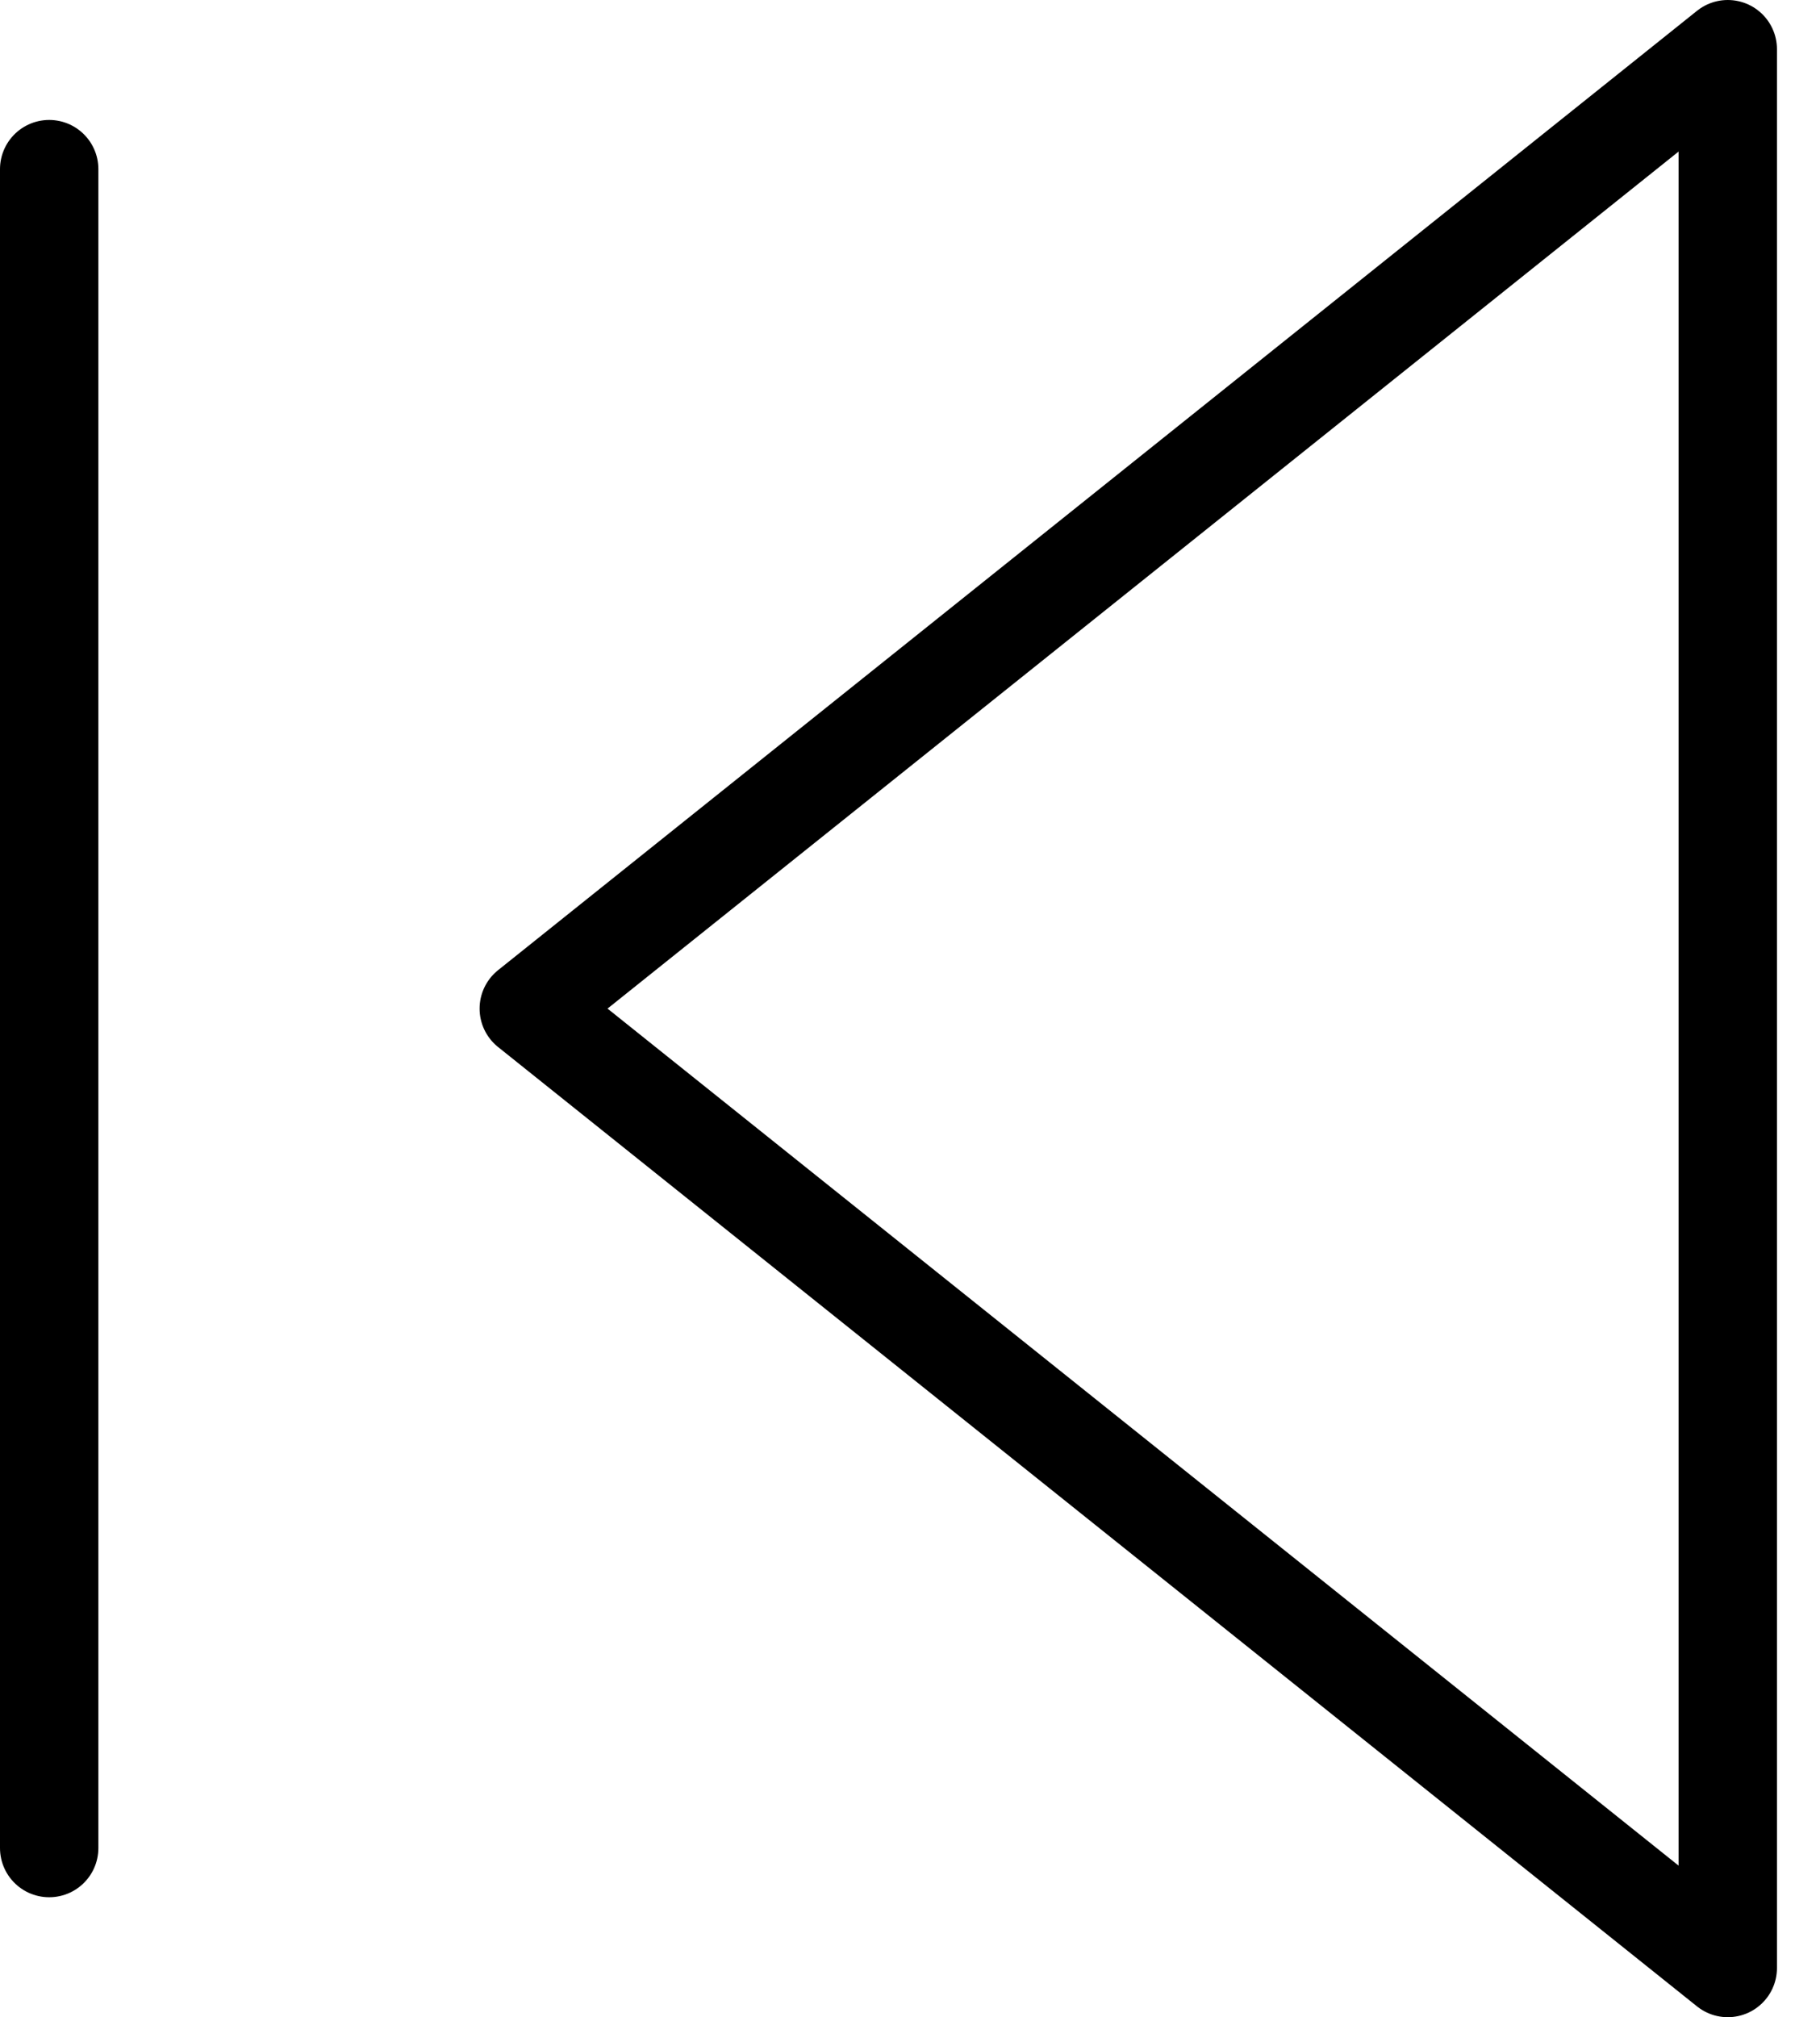 <svg width="37" height="41" viewBox="0 0 37 41" fill="none" xmlns="http://www.w3.org/2000/svg">
<path d="M1 37.562V3.438M35.125 40L10.75 20.5L35.125 1V40Z" stroke="current" stroke-width="2" stroke-linecap="round" stroke-linejoin="round"/>
</svg>
